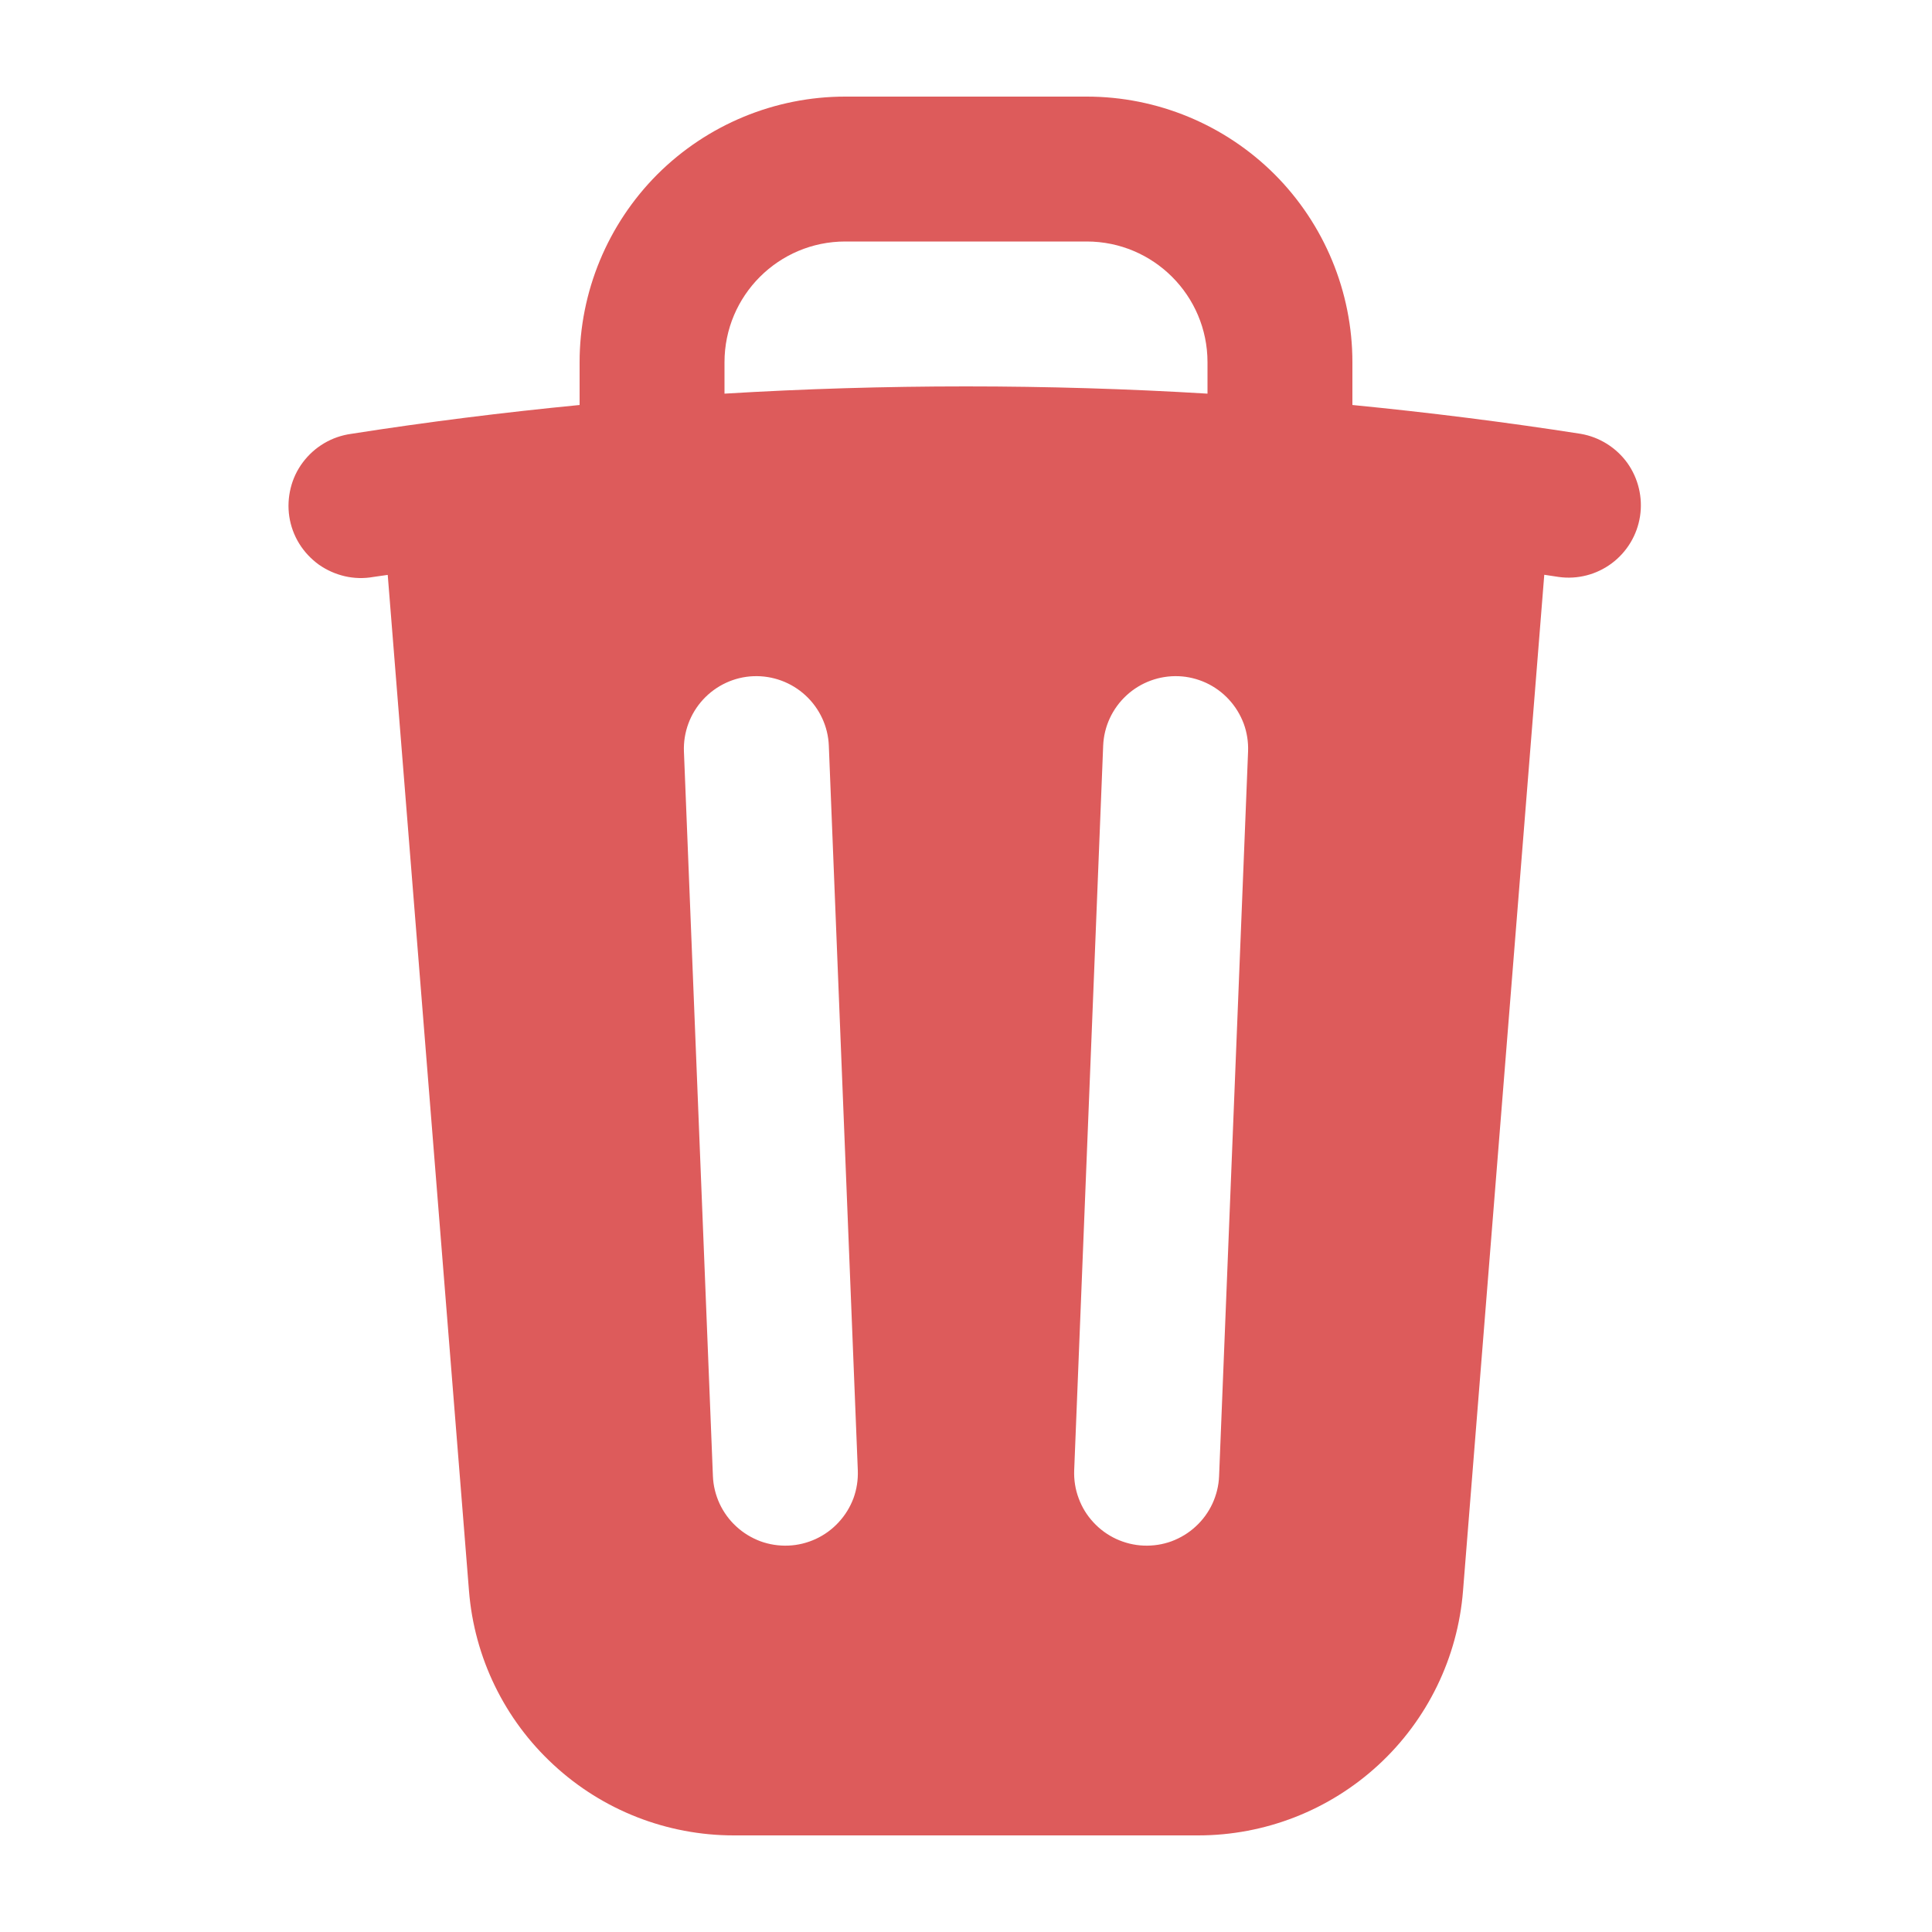 <svg width="16" height="16" viewBox="0 0 16 16" fill="none" xmlns="http://www.w3.org/2000/svg">
<path fill-rule="evenodd" clip-rule="evenodd" d="M7 0.8C6.417 0.8 5.857 1.032 5.444 1.444C5.032 1.857 4.8 2.417 4.8 3V3.354C4.164 3.416 3.533 3.495 2.908 3.593C2.829 3.604 2.753 3.63 2.684 3.671C2.616 3.711 2.556 3.765 2.508 3.829C2.46 3.893 2.426 3.965 2.407 4.043C2.388 4.12 2.384 4.201 2.396 4.279C2.408 4.358 2.436 4.434 2.478 4.502C2.52 4.57 2.575 4.628 2.639 4.675C2.704 4.721 2.778 4.754 2.855 4.772C2.933 4.79 3.014 4.792 3.092 4.778L3.211 4.761L3.884 13.175C3.928 13.727 4.178 14.241 4.585 14.616C4.991 14.992 5.524 15.2 6.077 15.2H9.922C10.476 15.2 11.008 14.992 11.415 14.617C11.822 14.242 12.072 13.727 12.116 13.176L12.789 4.76L12.908 4.778C13.064 4.8 13.222 4.759 13.348 4.665C13.474 4.571 13.558 4.431 13.582 4.276C13.606 4.121 13.568 3.962 13.477 3.834C13.385 3.707 13.247 3.62 13.092 3.593C12.464 3.495 11.833 3.416 11.2 3.354V3C11.2 2.417 10.968 1.857 10.556 1.444C10.143 1.032 9.584 0.8 9 0.8H7ZM8 3.2C8.672 3.2 9.338 3.22 10 3.26V3C10 2.448 9.552 2 9 2H7C6.448 2 6 2.448 6 3V3.26C6.662 3.22 7.328 3.2 8 3.2ZM6.864 6.176C6.858 6.017 6.788 5.867 6.671 5.759C6.554 5.651 6.399 5.594 6.24 5.6C6.081 5.606 5.931 5.676 5.823 5.793C5.715 5.91 5.658 6.065 5.664 6.224L5.904 12.224C5.907 12.303 5.926 12.38 5.959 12.452C5.992 12.523 6.039 12.588 6.097 12.641C6.155 12.695 6.223 12.736 6.297 12.764C6.371 12.791 6.449 12.803 6.528 12.8C6.607 12.797 6.684 12.778 6.756 12.745C6.827 12.712 6.892 12.665 6.945 12.607C6.999 12.549 7.04 12.482 7.068 12.408C7.095 12.334 7.107 12.255 7.104 12.176L6.864 6.176ZM10.336 6.224C10.339 6.145 10.327 6.067 10.3 5.993C10.272 5.919 10.231 5.851 10.177 5.793C10.124 5.735 10.059 5.688 9.988 5.655C9.916 5.622 9.839 5.603 9.76 5.6C9.601 5.594 9.446 5.651 9.329 5.759C9.212 5.867 9.142 6.017 9.136 6.176L8.896 12.176C8.893 12.255 8.905 12.334 8.933 12.408C8.96 12.482 9.001 12.549 9.055 12.607C9.108 12.665 9.173 12.712 9.244 12.745C9.316 12.778 9.393 12.797 9.472 12.8C9.551 12.803 9.629 12.791 9.703 12.764C9.777 12.736 9.845 12.695 9.903 12.641C9.961 12.588 10.008 12.523 10.041 12.452C10.074 12.38 10.093 12.303 10.096 12.224L10.336 6.224Z" fill="#DD5B5B"/>
</svg>
